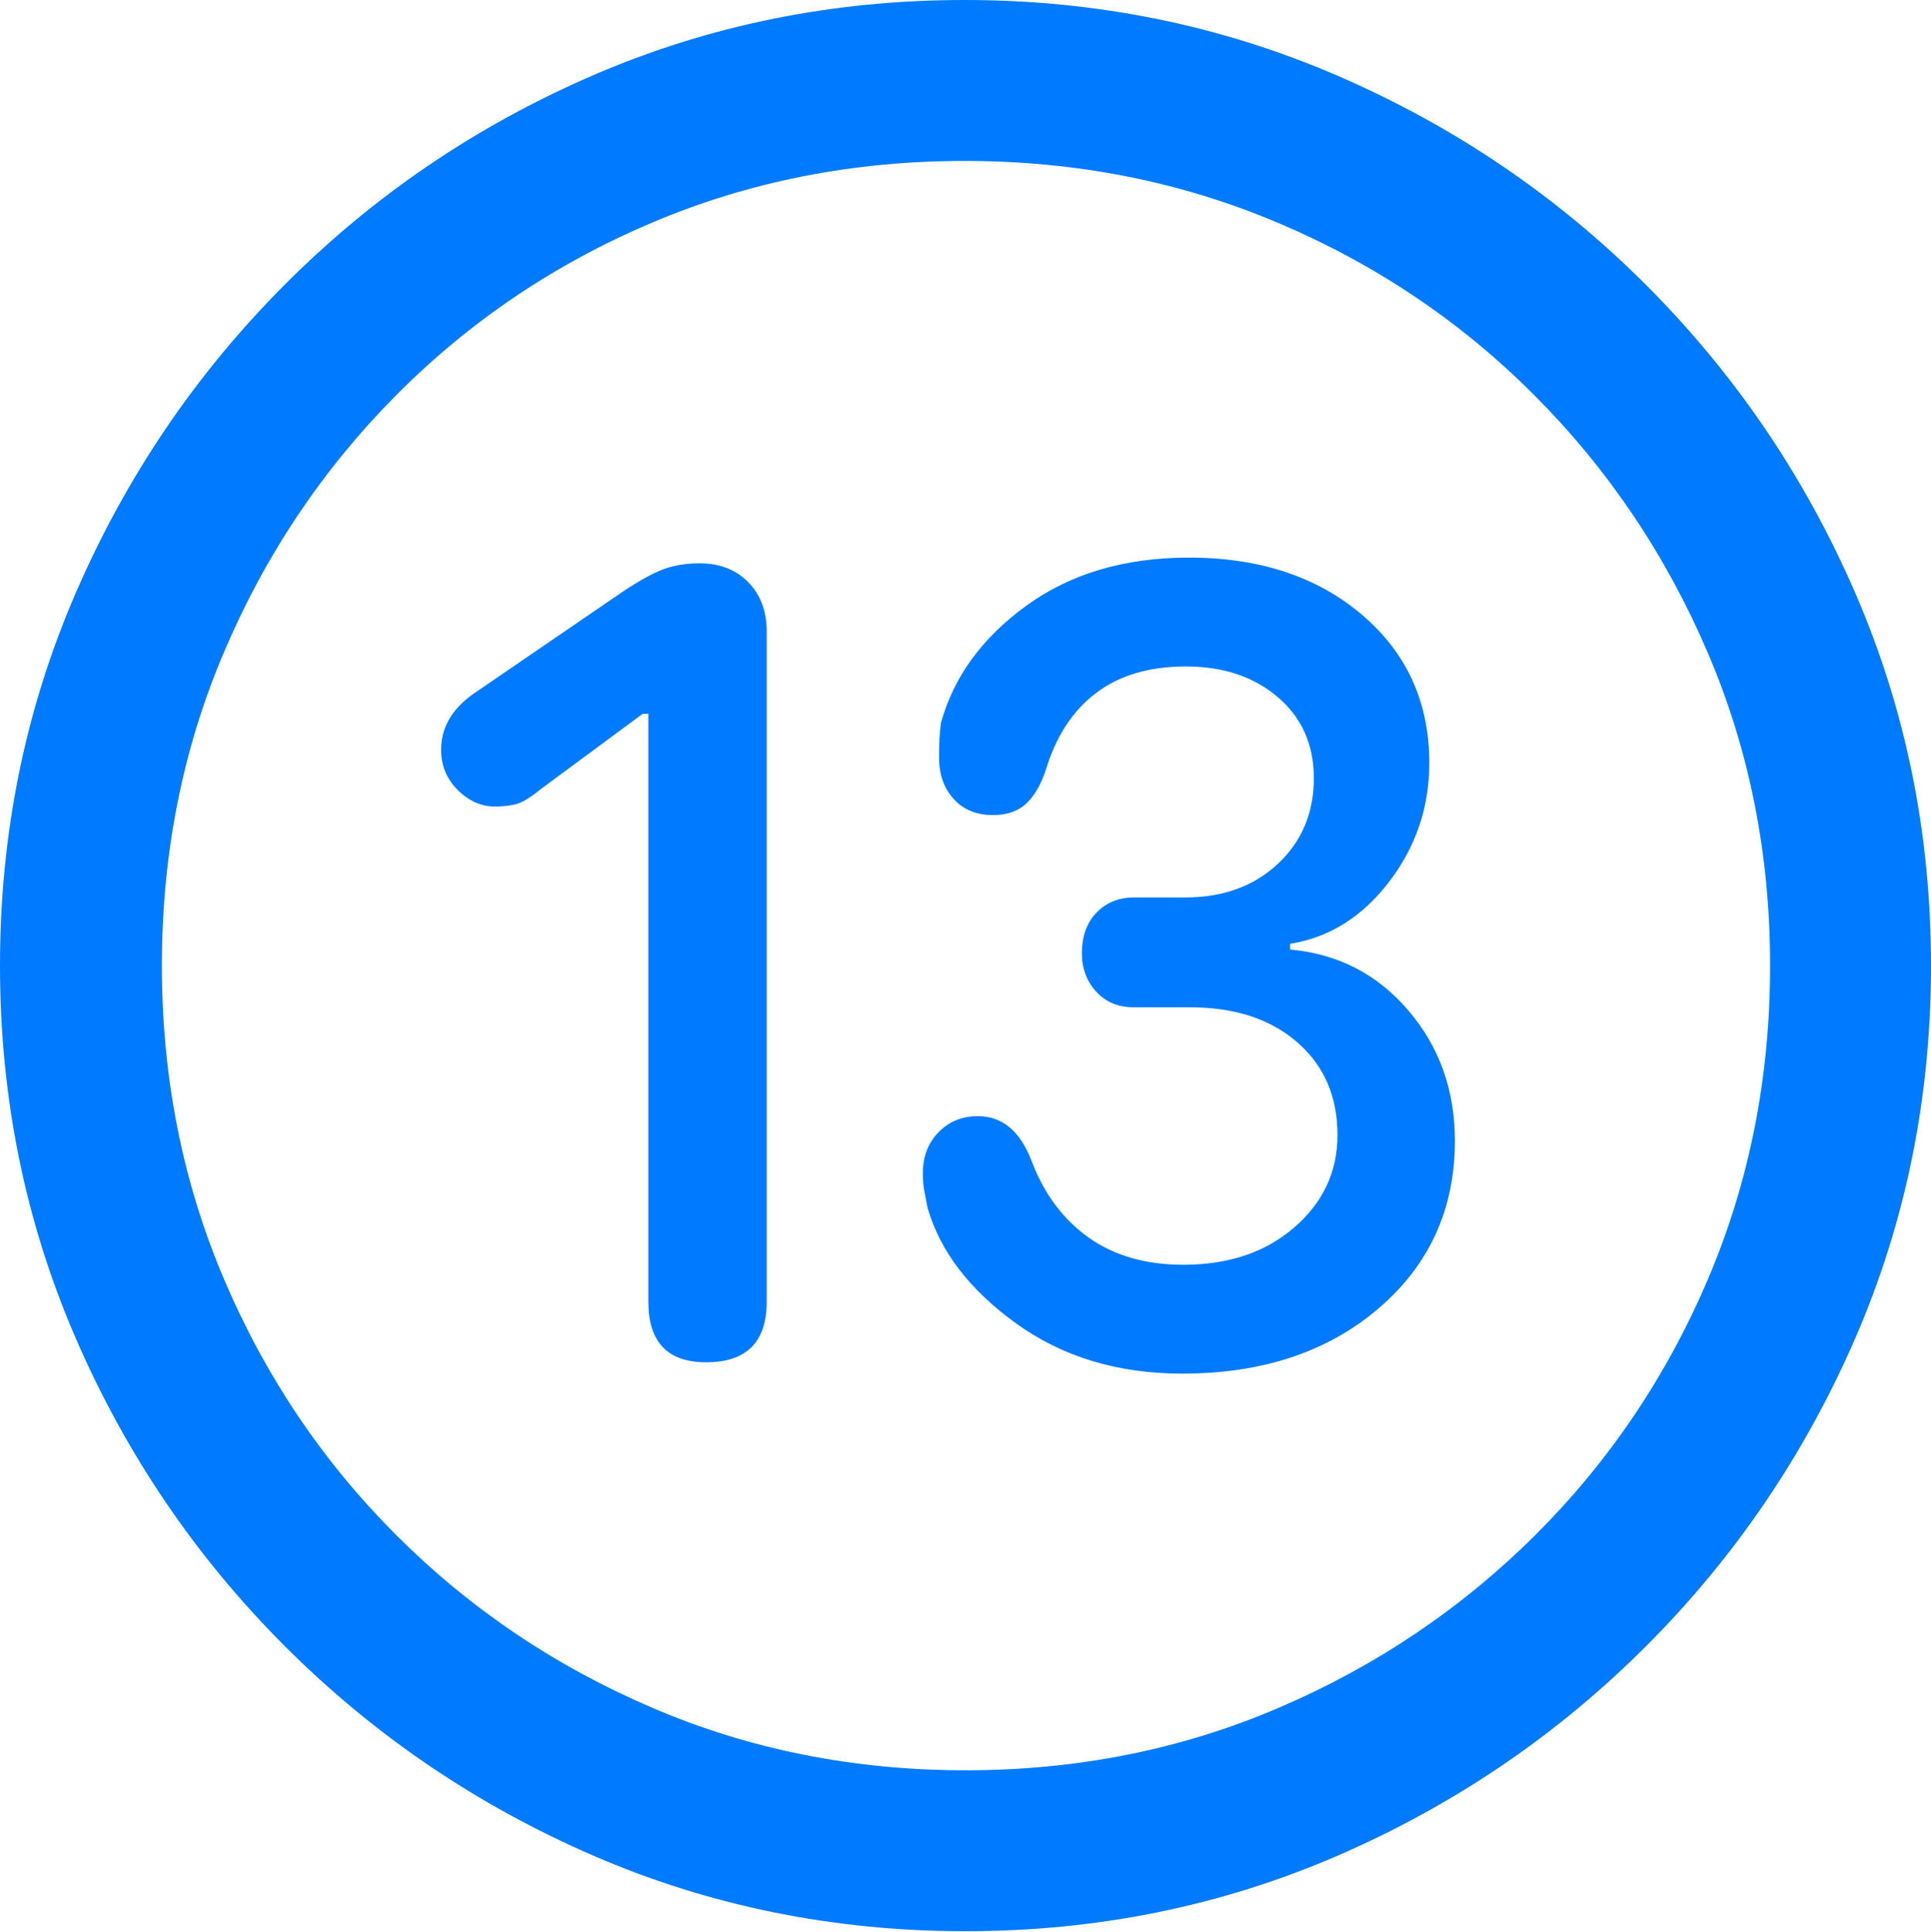 <?xml version="1.0" encoding="UTF-8"?>
<!--Generator: Apple Native CoreSVG 175.5-->
<!DOCTYPE svg
PUBLIC "-//W3C//DTD SVG 1.1//EN"
       "http://www.w3.org/Graphics/SVG/1.1/DTD/svg11.dtd">
<svg version="1.1" xmlns="http://www.w3.org/2000/svg" xmlns:xlink="http://www.w3.org/1999/xlink" width="19.922" height="19.932">
 <g>
  <rect height="19.932" opacity="0" width="19.922" x="0" y="0"/>
  <path d="M9.961 19.922Q12.002 19.922 13.804 19.141Q15.605 18.359 16.982 16.982Q18.359 15.605 19.141 13.804Q19.922 12.002 19.922 9.961Q19.922 7.92 19.141 6.118Q18.359 4.316 16.982 2.939Q15.605 1.562 13.799 0.781Q11.992 0 9.951 0Q7.91 0 6.108 0.781Q4.307 1.562 2.935 2.939Q1.562 4.316 0.781 6.118Q0 7.92 0 9.961Q0 12.002 0.781 13.804Q1.562 15.605 2.939 16.982Q4.316 18.359 6.118 19.141Q7.92 19.922 9.961 19.922ZM9.961 18.262Q8.232 18.262 6.729 17.617Q5.225 16.973 4.087 15.835Q2.949 14.697 2.31 13.193Q1.67 11.69 1.67 9.961Q1.67 8.232 2.31 6.729Q2.949 5.225 4.082 4.082Q5.215 2.939 6.719 2.3Q8.223 1.66 9.951 1.66Q11.68 1.66 13.188 2.3Q14.697 2.939 15.835 4.082Q16.973 5.225 17.617 6.729Q18.262 8.232 18.262 9.961Q18.262 11.69 17.622 13.193Q16.982 14.697 15.84 15.835Q14.697 16.973 13.193 17.617Q11.69 18.262 9.961 18.262Z" fill="#007aff"/>
  <path d="M7.285 14.053Q7.91 14.053 7.91 13.428L7.91 6.514Q7.91 6.201 7.72 6.006Q7.529 5.811 7.217 5.811Q6.982 5.811 6.802 5.889Q6.621 5.967 6.367 6.143L4.883 7.158Q4.551 7.393 4.551 7.734Q4.551 7.979 4.722 8.149Q4.893 8.32 5.107 8.32Q5.225 8.32 5.322 8.296Q5.42 8.271 5.586 8.135L6.631 7.363L6.689 7.363L6.689 13.428Q6.689 14.053 7.285 14.053ZM12.197 14.17Q13.438 14.17 14.224 13.496Q15.01 12.822 15.01 11.768Q15.01 10.986 14.531 10.425Q14.053 9.863 13.31 9.795L13.31 9.736Q13.916 9.639 14.331 9.097Q14.746 8.555 14.746 7.871Q14.746 6.934 14.053 6.343Q13.359 5.752 12.266 5.752Q11.27 5.752 10.586 6.25Q9.902 6.748 9.707 7.461Q9.688 7.598 9.688 7.812Q9.688 8.076 9.839 8.242Q9.99 8.408 10.244 8.408Q10.459 8.408 10.586 8.291Q10.713 8.174 10.791 7.939Q10.947 7.422 11.309 7.148Q11.67 6.875 12.236 6.875Q12.812 6.875 13.184 7.192Q13.555 7.51 13.555 8.027Q13.555 8.564 13.184 8.911Q12.812 9.258 12.227 9.258L11.699 9.258Q11.465 9.258 11.313 9.414Q11.162 9.57 11.162 9.834Q11.162 10.068 11.309 10.229Q11.455 10.391 11.699 10.391L12.275 10.391Q12.969 10.391 13.384 10.752Q13.799 11.113 13.799 11.709Q13.799 12.275 13.354 12.661Q12.91 13.047 12.207 13.047Q11.631 13.047 11.235 12.769Q10.84 12.49 10.645 11.982Q10.469 11.514 10.088 11.514Q9.844 11.514 9.683 11.68Q9.521 11.846 9.521 12.1Q9.521 12.207 9.536 12.285Q9.551 12.363 9.57 12.461Q9.766 13.135 10.483 13.652Q11.201 14.17 12.197 14.17Z" fill="#007aff"/>
 </g>
</svg>
